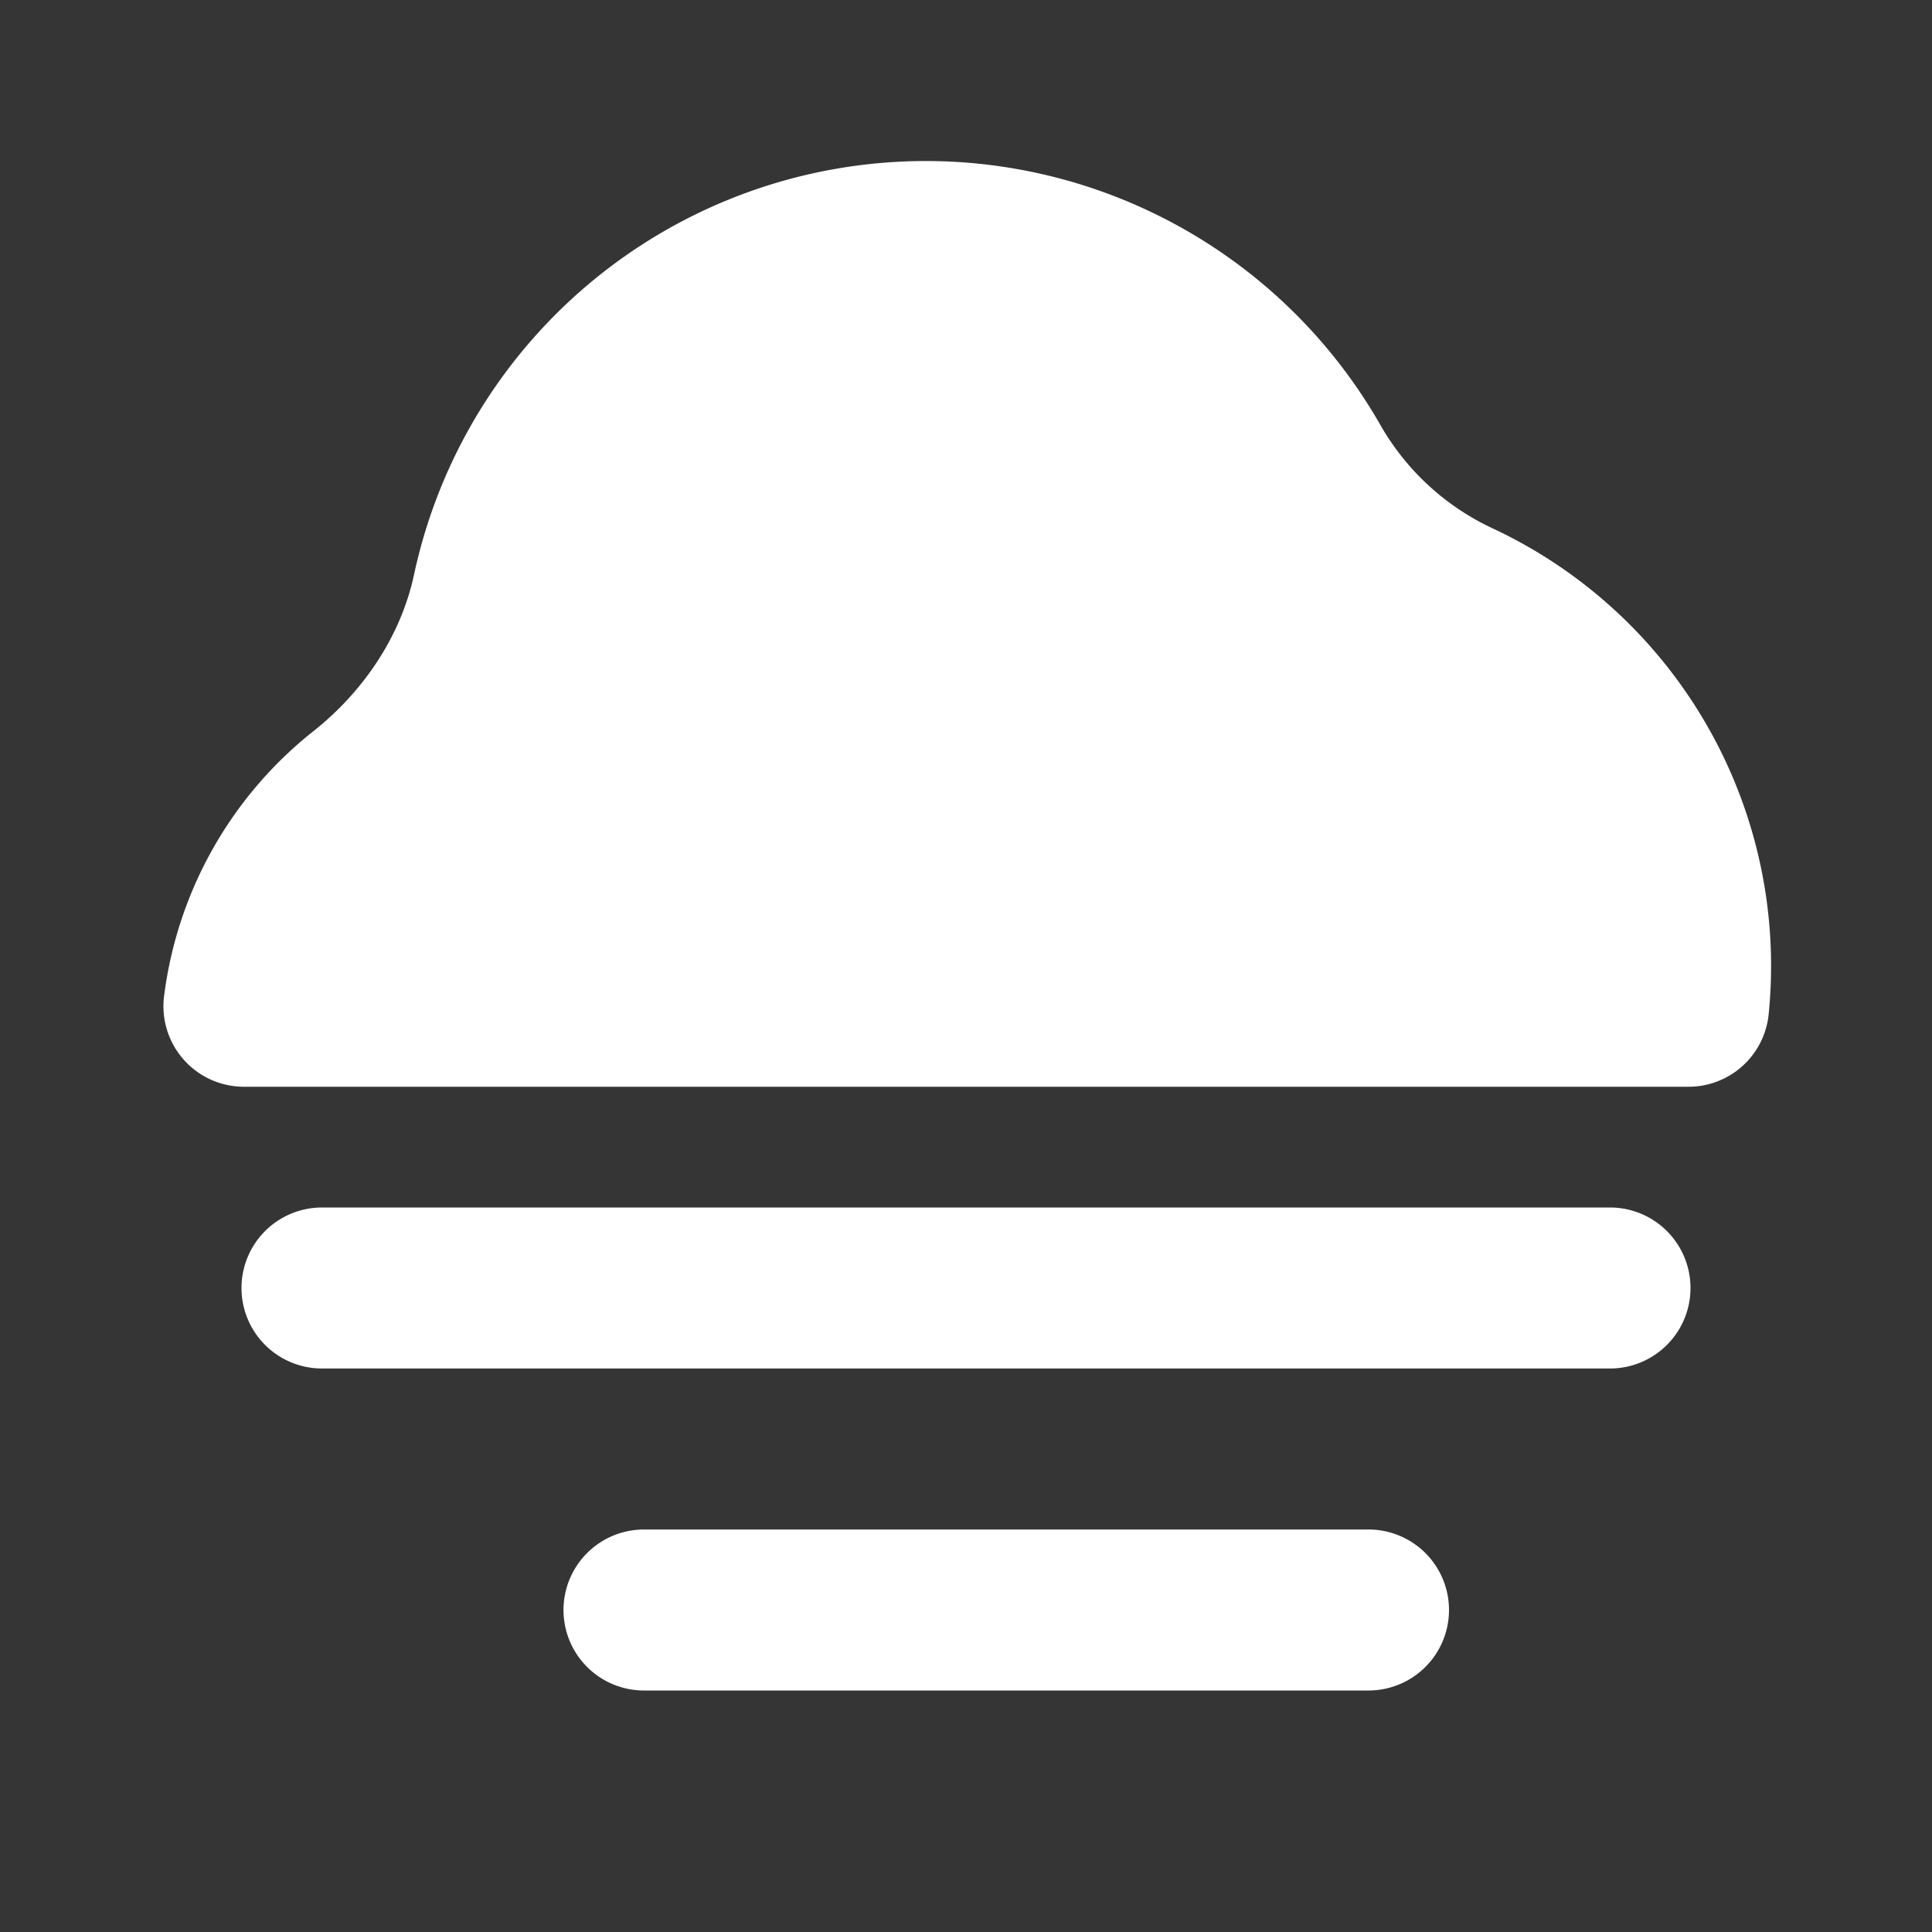 <svg xmlns="http://www.w3.org/2000/svg" width="24" height="24" fill="none"><rect width="100%" height="100%" fill="#333333" stroke="none"/><path fill="#fff" fill-opacity=".01" d="M24 0v24H0V0z"/><path fill="#FFFFFF" d="M3.897 9.08c.616-.489 1.083-1.176 1.247-1.945a6.502 6.502 0 0 1 12.009-1.846 3.13 3.13 0 0 0 1.39 1.275 6 6 0 0 1 3.428 6.035 1 1 0 0 1-.995.901H3.03a1 1 0 0 1-.992-1.124A4.994 4.994 0 0 1 3.897 9.08M3 16a1 1 0 0 1 1-1h16a1 1 0 1 1 0 2H4a1 1 0 0 1-1-1M8 19a1 1 0 1 0 0 2h9a1 1 0 1 0 0-2z"/></svg>